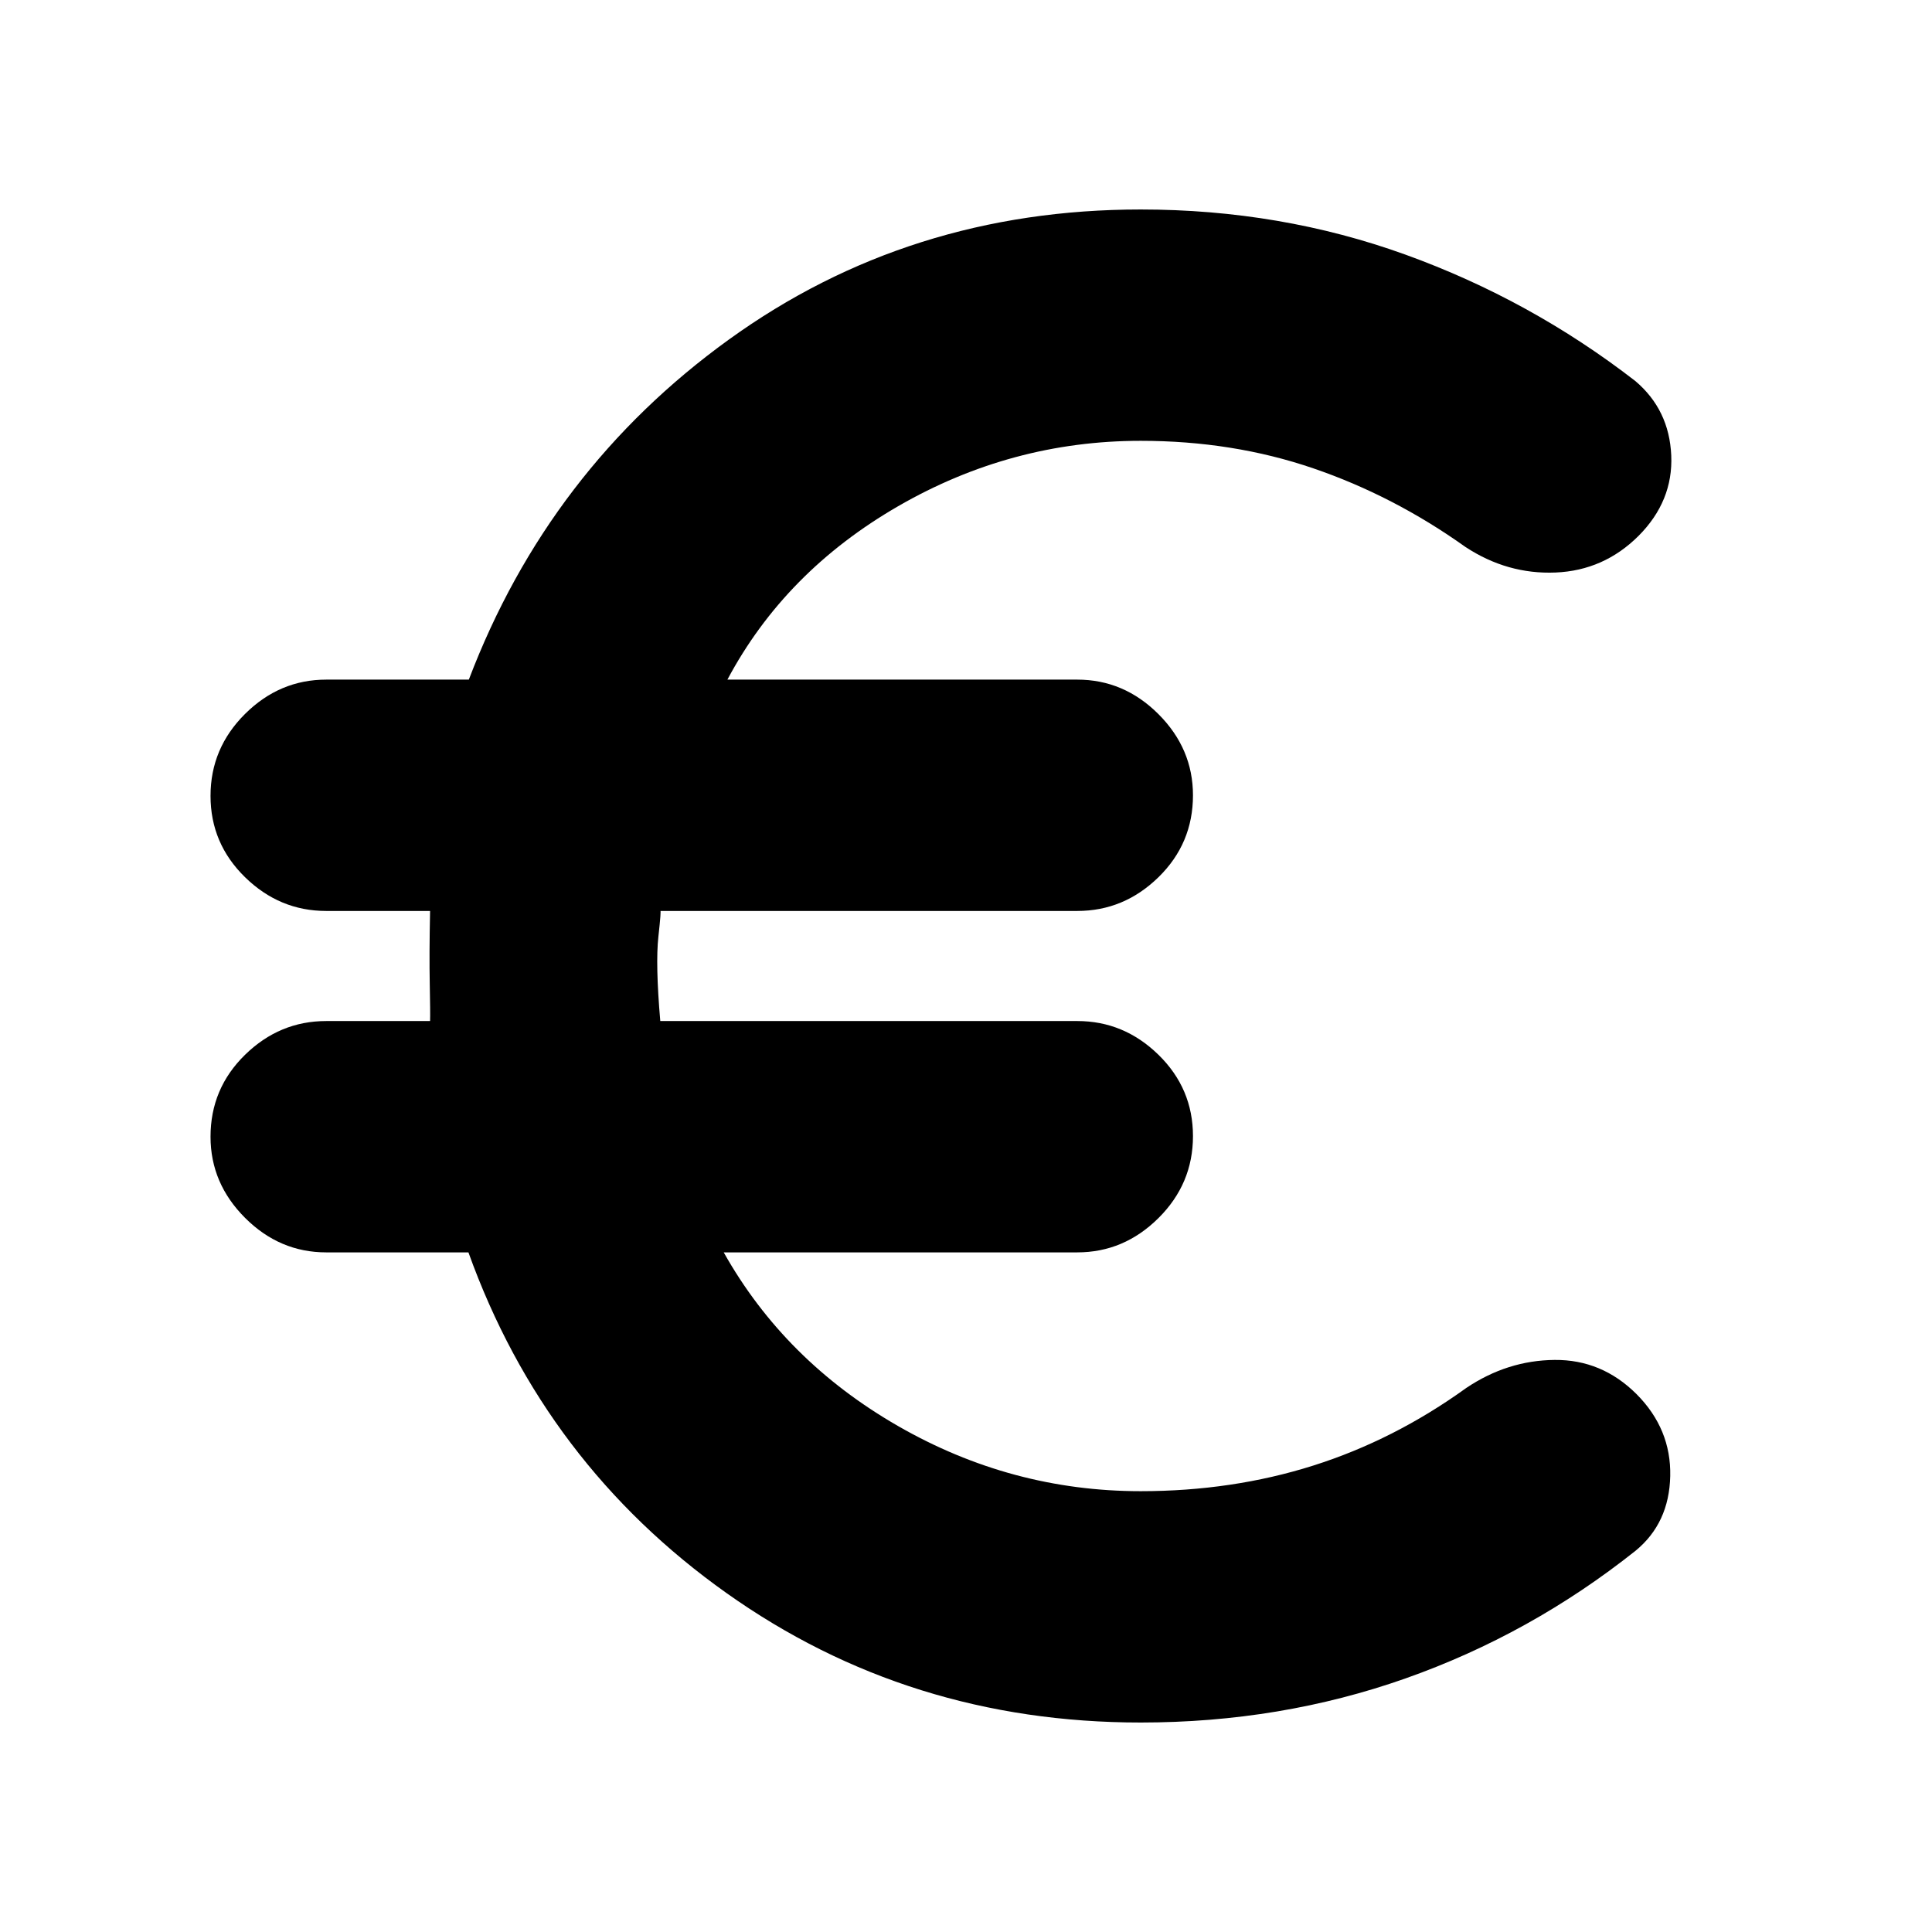 <svg xmlns="http://www.w3.org/2000/svg" height="20" viewBox="0 -960 960 960" width="20"><path d="M566.78-104.09q-115.13 0-205.69-64.26-90.57-64.26-128.33-169.35h-70.67q-23.17 0-40.32-17.15-17.16-17.16-17.16-40.32 0-23.96 17.16-40.72 17.15-16.76 40.32-16.76h51.61q.13-4.05-.16-18.57-.28-14.52.16-36.13h-51.61q-23.17 0-40.32-16.76-17.16-16.76-17.16-40.43 0-23.68 17.16-40.72 17.15-17.04 40.32-17.04h70.87q39.69-104.31 129.19-168.96t204.63-64.65q69.53 0 131.65 22.46 62.11 22.47 114.18 62.8 16.82 14.26 17.82 36.93 1 22.68-16.26 40.01-17.26 17.19-41.21 18.19-23.96 1-44.79-12.7-35.7-25.43-75.64-39.08-39.95-13.66-85.75-13.66-64.21 0-120.48 32.48-56.26 32.48-84.86 86.18H535.3q23.17 0 40.33 17.15 17.15 17.16 17.15 40.32 0 23.96-17.15 40.72-17.16 16.76-40.33 16.76H328.09q.56-.82-.94 12.78-1.5 13.61.94 41.92H535.3q23.17 0 40.33 16.76 17.15 16.76 17.15 40.43 0 23.68-17.15 40.72-17.16 17.04-40.33 17.04H359.61q30.3 53.92 86.63 86.29 56.33 32.37 120.54 32.37 45.54 0 85.75-12.72t76.08-38.59q20.39-13.69 43.85-13.91 23.45-.22 40.71 16.97 17.26 17.33 16.76 40.72-.5 23.4-17.22 37.12-52.23 41.54-114.33 63.45-62.09 21.91-131.6 21.91Z"/></svg>